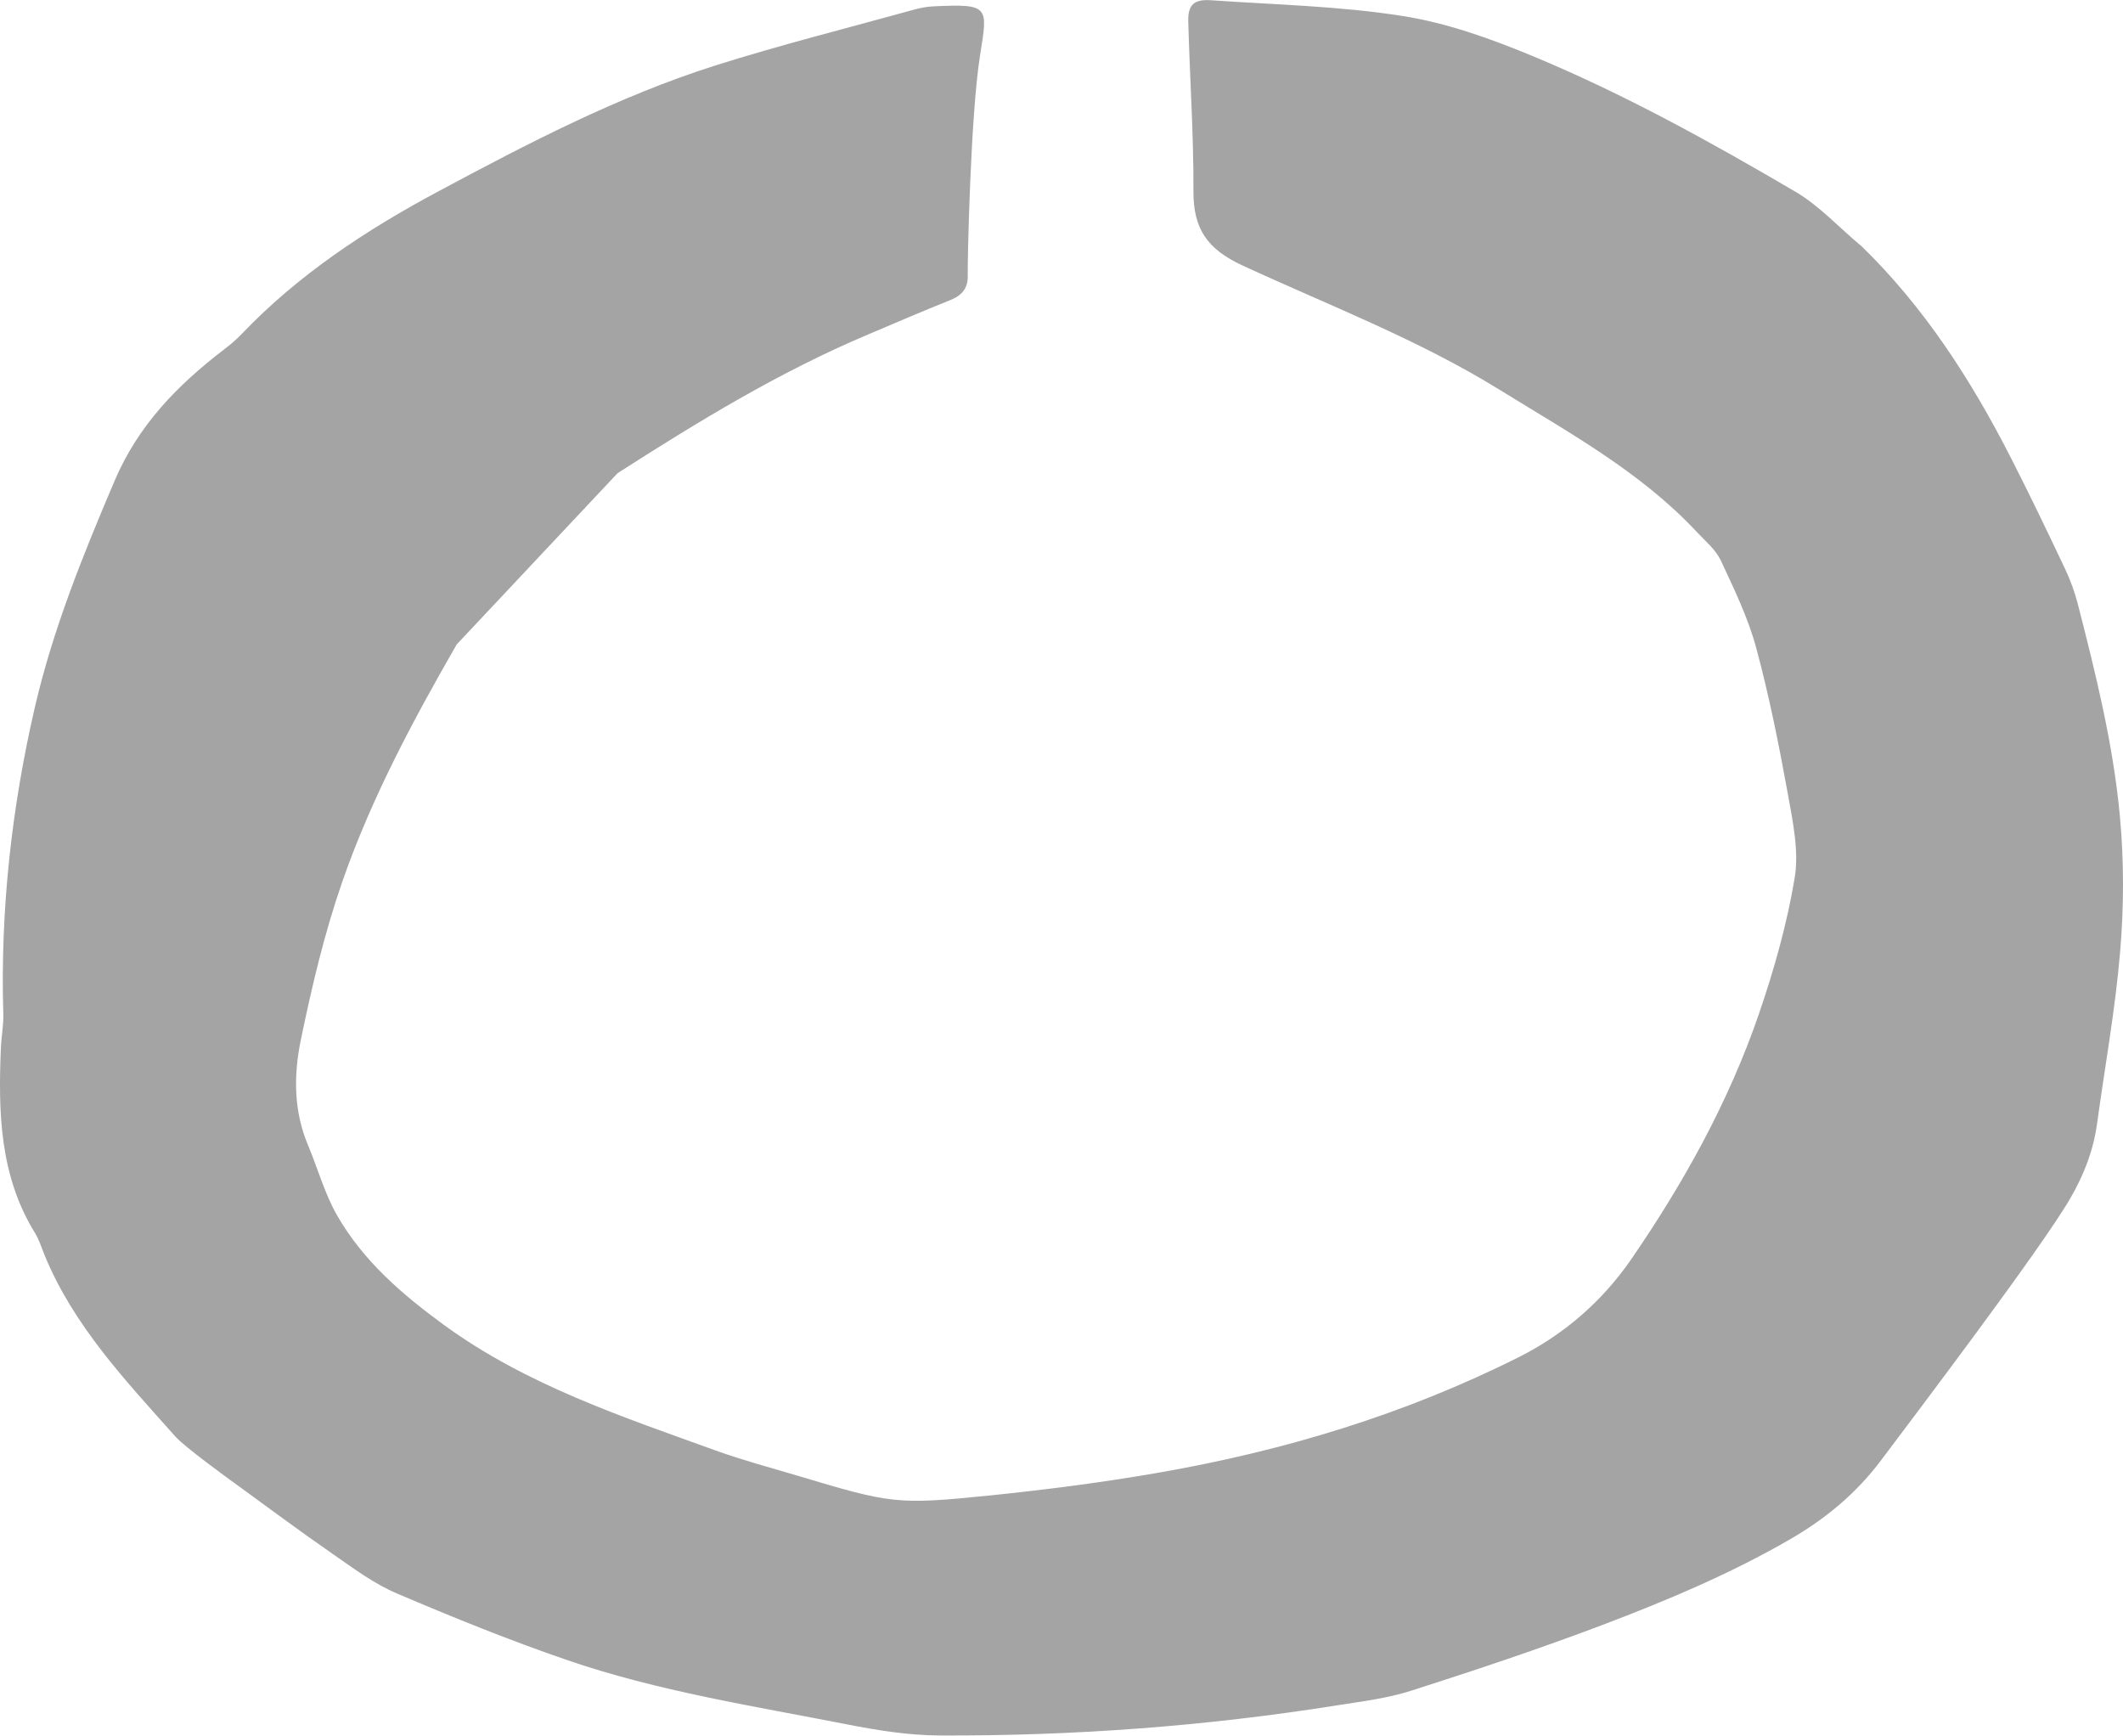 <?xml version="1.0" encoding="UTF-8"?><svg xmlns="http://www.w3.org/2000/svg" viewBox="0 0 180.13 147.24"><defs><style>.d{fill:#a4a4a4;}</style></defs><g id="a"/><g id="b"><g id="c"><path class="d" d="M157.86,20.8c5.42,5.25,9.42,11.49,12.81,18.14,1.57,3.08,3.06,6.19,4.54,9.31,.45,.95,.82,1.96,1.08,2.97,1.52,5.92,3,11.87,3.57,17.96,.36,3.82,.35,7.71,.03,11.53-.41,4.89-1.29,9.74-1.96,14.61-.31,2.27-1.1,4.31-2.26,6.32-2.46,4.27-13.51,18.83-16.05,22.22-2.1,2.81-4.71,4.98-7.76,6.74-5.09,2.94-10.48,5.2-15.94,7.27-5.34,2.02-10.77,3.83-16.21,5.57-2.01,.64-4.15,.9-6.24,1.23-11.18,1.78-22.44,2.61-33.75,2.56-2.64-.01-5.3-.44-7.9-.95-7.95-1.56-15.99-2.8-23.68-5.44-4.9-1.68-9.71-3.63-14.47-5.66-1.93-.82-3.67-2.12-5.41-3.33-2.72-1.88-5.38-3.86-8.06-5.81-.86-.62-4.54-3.29-5.32-4.17-4.23-4.76-8.64-9.39-11.11-15.42-.25-.62-.45-1.27-.79-1.83C-.04,99.74-.16,94.31,.08,88.82c.04-.93,.23-1.85,.2-2.78-.26-8.82,.7-17.51,2.69-26.09,1.54-6.63,4.08-12.88,6.74-19.13,2.01-4.74,5.34-8.14,9.28-11.16,.53-.4,1.04-.83,1.5-1.31,4.82-5.05,10.55-8.82,16.67-12.1,7.62-4.08,15.29-8.08,23.55-10.7,5.57-1.76,11.24-3.18,16.87-4.74,.51-.14,1.04-.24,1.57-.27,4.86-.23,4.66,0,4,4.18-.81,5.13-1.07,17.61-1.04,18.68,.02,1.09-.52,1.68-1.51,2.07-2.34,.93-4.66,1.94-6.98,2.92-7.49,3.16-14.4,7.38-21.22,11.75l-13.65,14.53c-3.71,6.45-7.21,12.98-9.68,20.05-1.54,4.42-2.6,8.92-3.54,13.47-.63,3.05-.62,6.07,.62,9,.82,1.96,1.39,4.05,2.43,5.88,2.21,3.87,5.52,6.73,9.1,9.34,6.99,5.09,15.07,7.76,23.06,10.65,2.25,.81,4.57,1.43,6.86,2.11,7.99,2.39,8.43,2.51,16.46,1.69,4.75-.49,9.5-1.1,14.21-1.92,10.65-1.85,20.93-4.95,30.62-9.82,3.86-1.94,7.09-4.77,9.52-8.3,4.45-6.47,8.26-13.34,10.82-20.78,1.29-3.76,2.39-7.64,3.04-11.55,.38-2.28-.15-4.76-.57-7.1-.76-4.18-1.59-8.36-2.7-12.46-.69-2.54-1.87-4.97-2.99-7.37-.43-.92-1.3-1.65-2.03-2.42-4.78-5.12-10.85-8.43-16.72-12.06-6.92-4.28-14.5-7.17-21.84-10.56-3.03-1.4-4.18-3.15-4.16-6.32,.02-4.79-.31-9.57-.44-14.36-.04-1.44,.48-1.92,1.94-1.82,5.43,.38,10.91,.49,16.27,1.34,3.76,.59,7.48,1.93,11.02,3.4,7.74,3.21,15.07,7.27,22.28,11.5,2.03,1.19,3.69,3.02,5.52,4.55Z"/></g></g></svg>